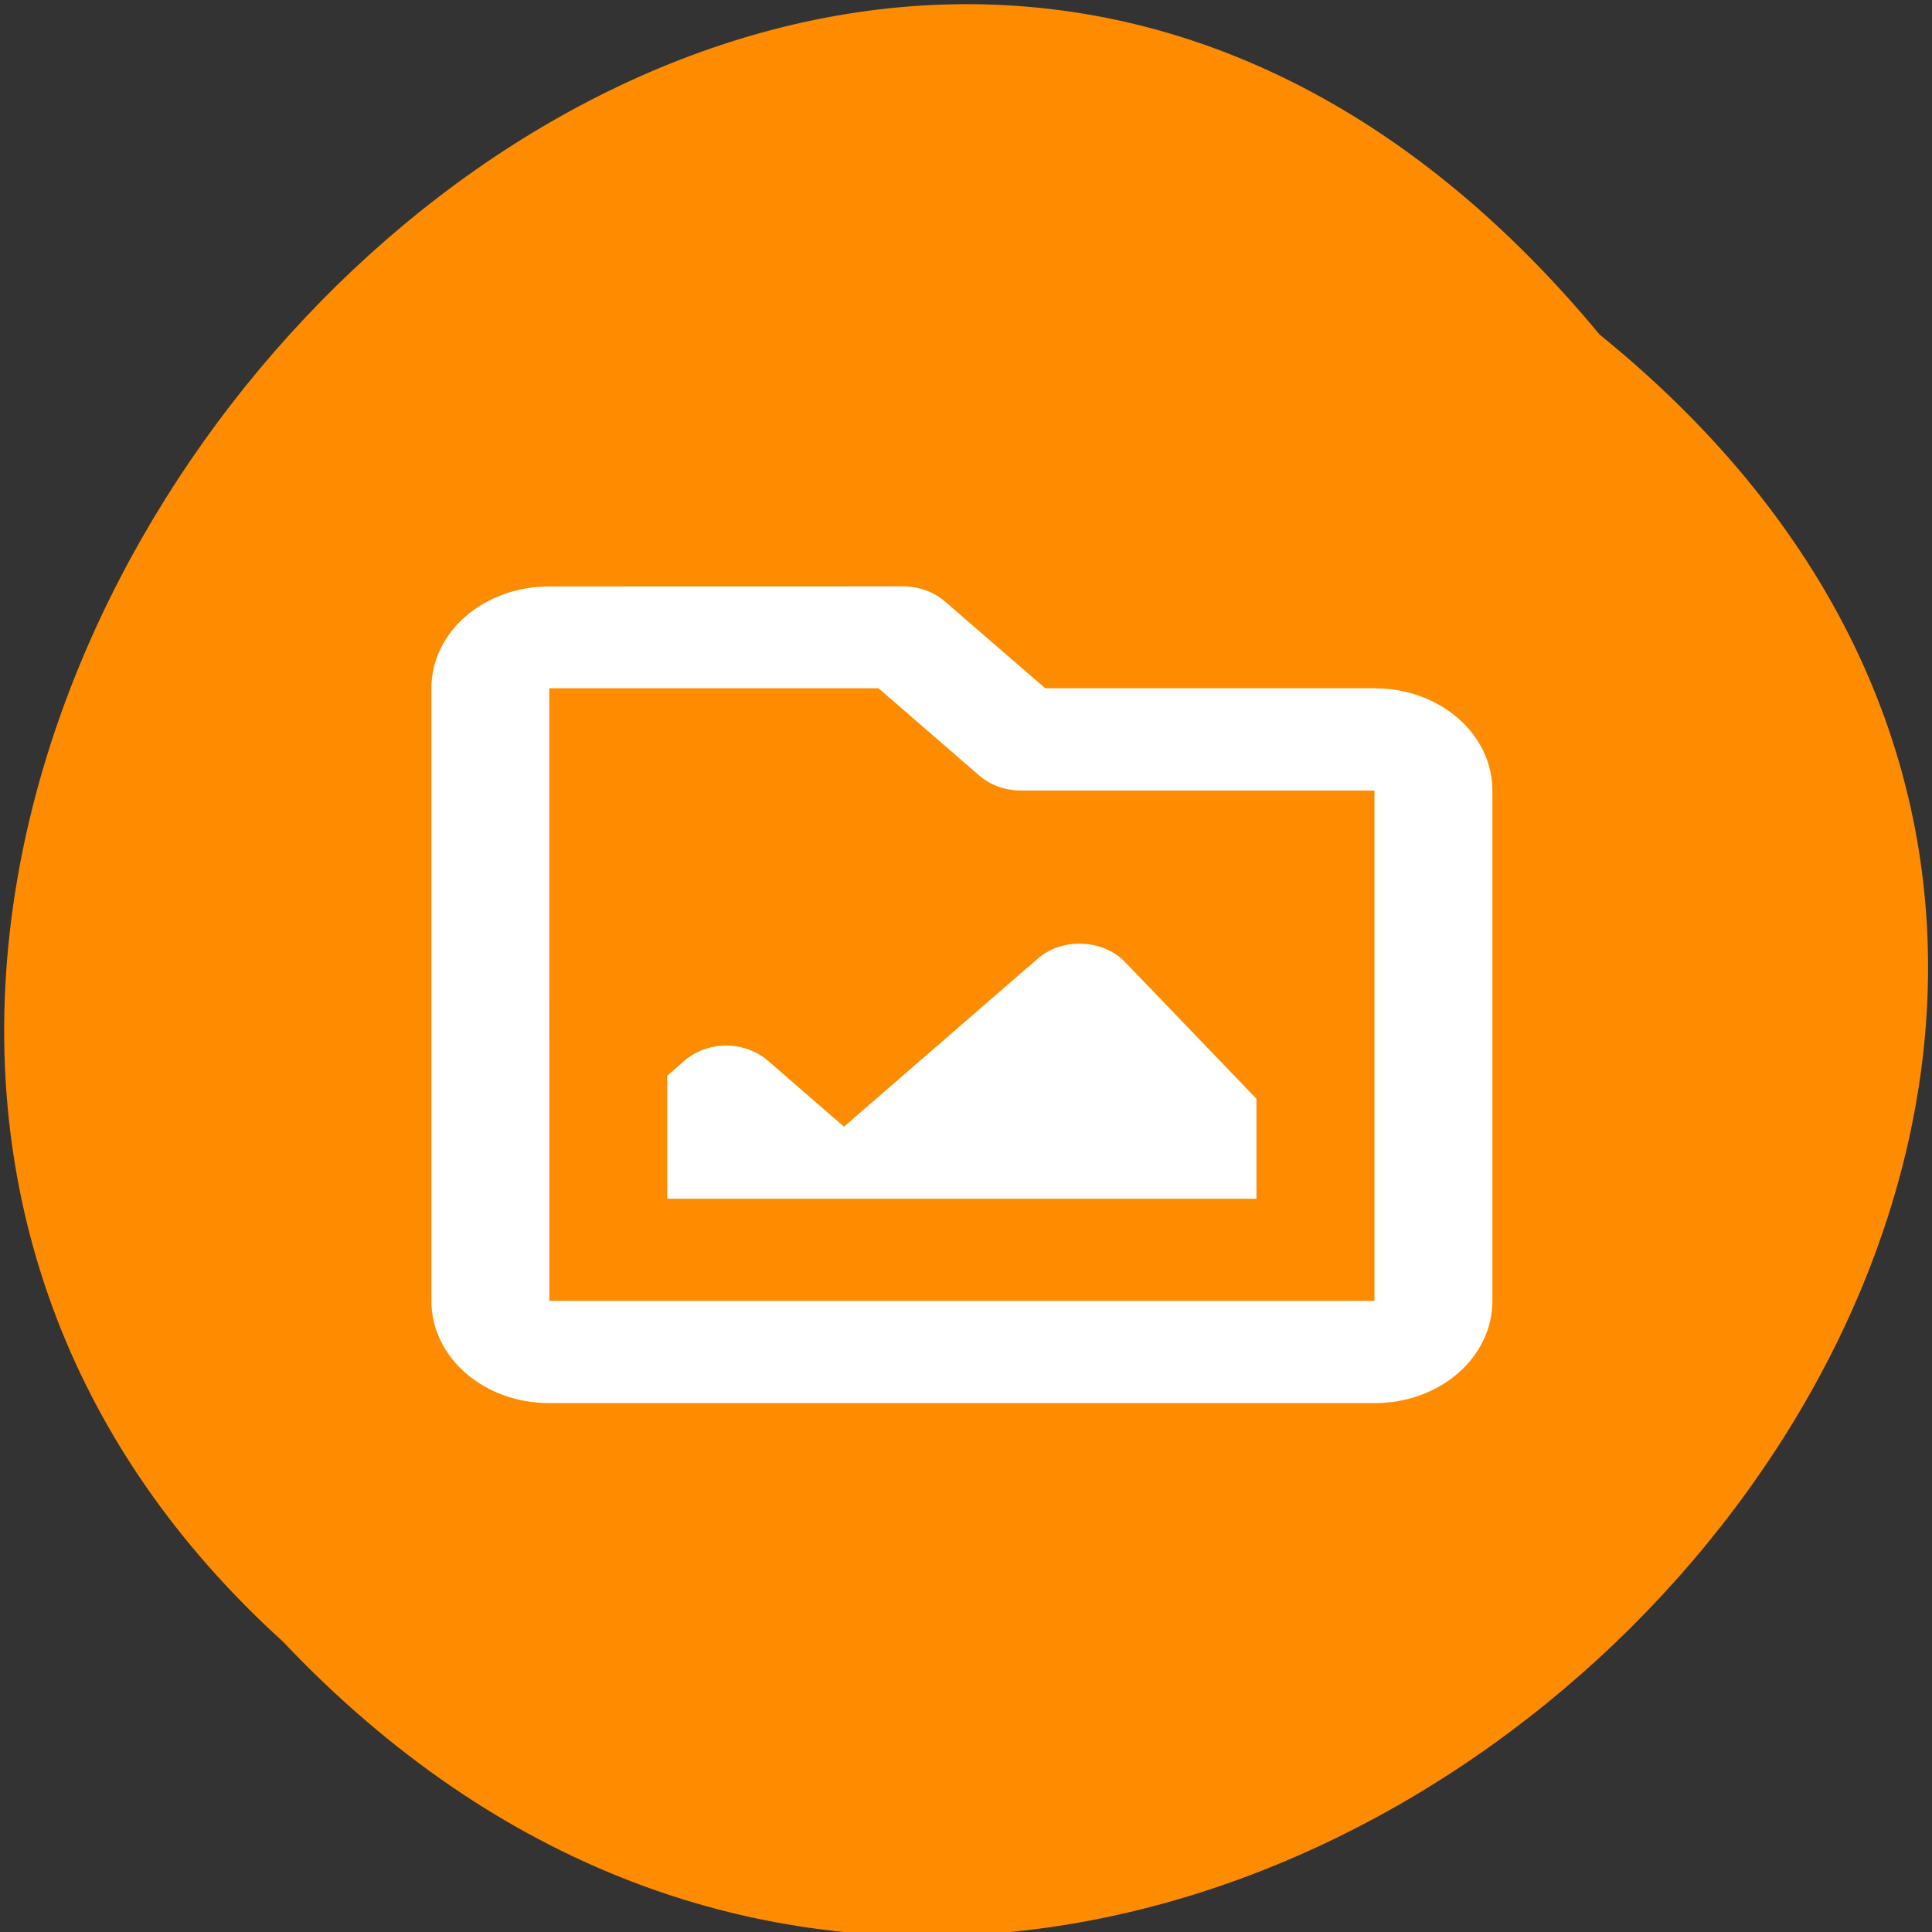 <svg xmlns="http://www.w3.org/2000/svg" viewBox="0 0 24 24"><rect x="0" y="0" width="24" height="24" fill="#333333" stroke="none"/><path d="m 19.871 4.156 c 12.13 9.828 -5.625 27.574 -16.355 16.238 c -10.754 -9.754 6.03 -28.688 16.355 -16.238" fill="#ff8c00"/><path d="m 6.824 7.285 c -0.813 0 -1.465 0.563 -1.465 1.266 v 7.609 c 0 0.703 0.652 1.27 1.465 1.27 h 10.25 c 0.813 0 1.465 -0.566 1.465 -1.27 v -6.34 c 0 -0.703 -0.652 -1.27 -1.465 -1.27 h -4.09 l -1.25 -1.082 c -0.137 -0.117 -0.324 -0.184 -0.516 -0.184 m -4.395 1.266 h 4.09 l 1.25 1.082 c 0.137 0.121 0.324 0.188 0.516 0.188 h 4.395 v 6.34 h -10.25 m 6.57 -4.438 c -0.188 0.004 -0.367 0.07 -0.5 0.184 l -2.41 2.09 l -0.945 -0.82 c -0.137 -0.117 -0.324 -0.188 -0.52 -0.188 c -0.191 0 -0.379 0.07 -0.516 0.188 l -0.215 0.188 v 1.527 h 7.32 v -1.242 l -1.633 -1.699 c -0.141 -0.145 -0.344 -0.227 -0.563 -0.227" fill="#fff"/></svg>
